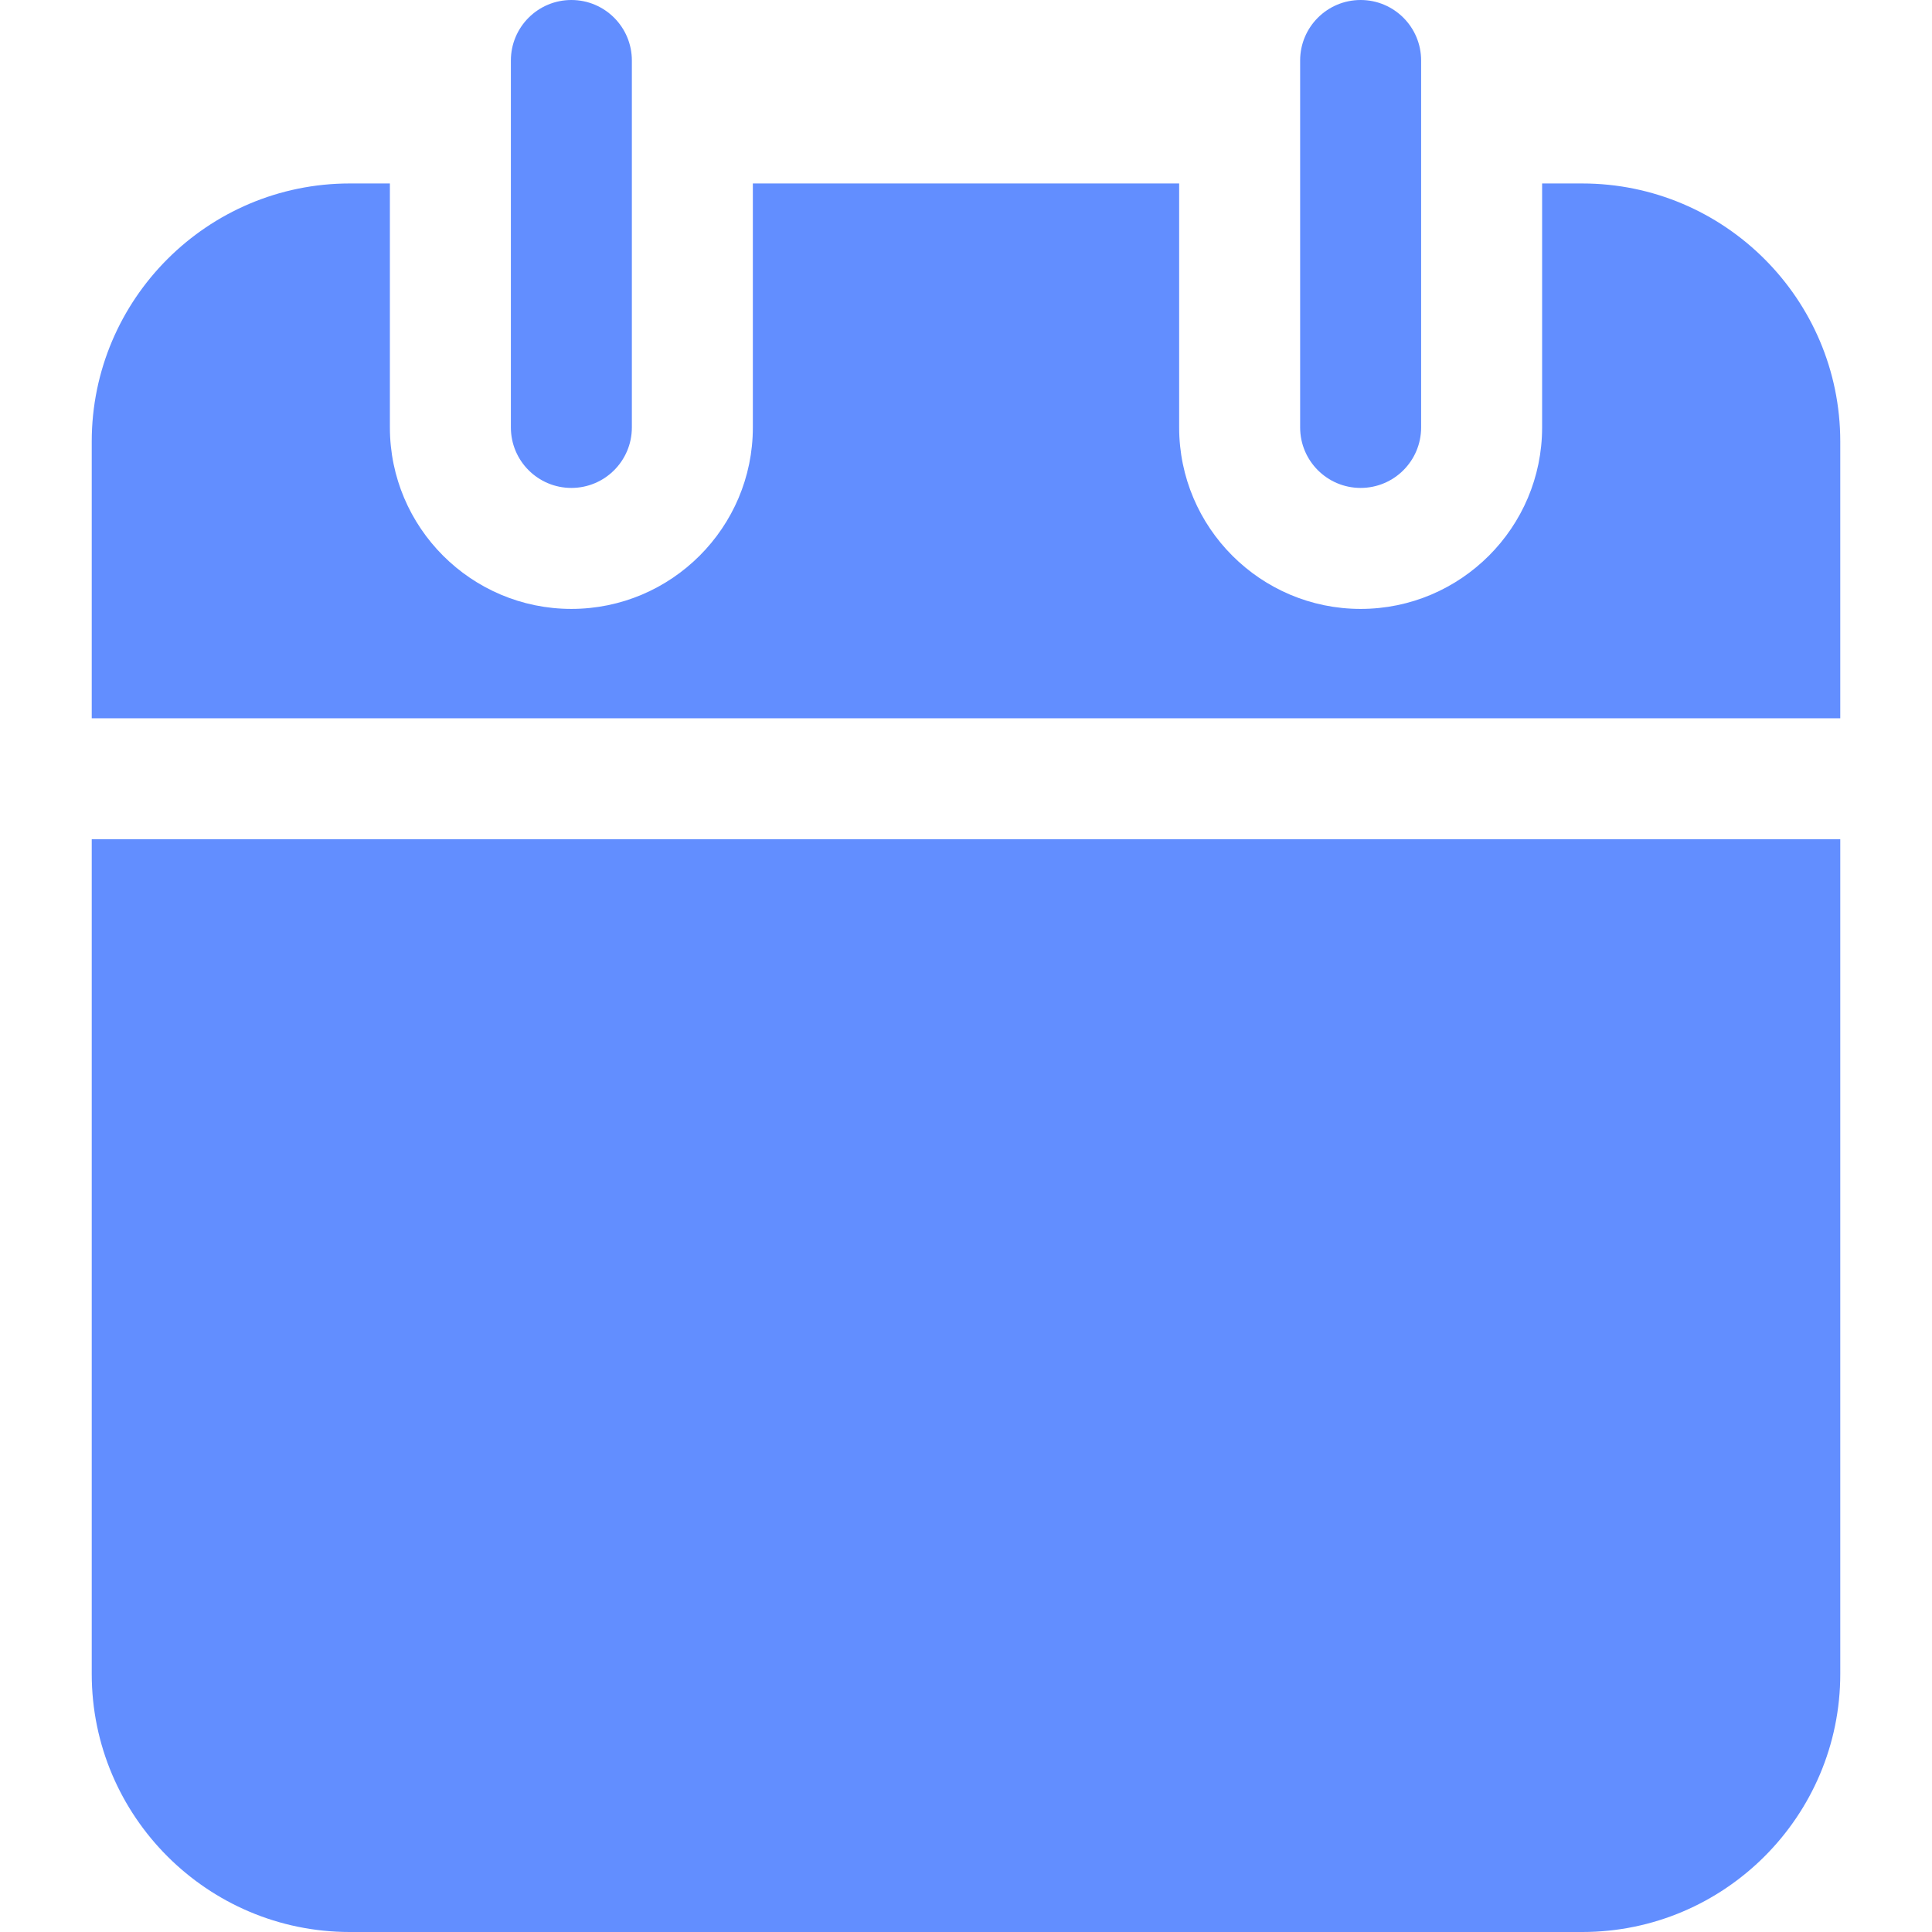 <?xml version="1.0" encoding="UTF-8" standalone="no"?>
<svg
   xmlns:dc="http://purl.org/dc/elements/1.1/"
   xmlns:cc="http://creativecommons.org/ns#"
   xmlns:rdf="http://www.w3.org/1999/02/22-rdf-syntax-ns#"
   xmlns:svg="http://www.w3.org/2000/svg"
   xmlns="http://www.w3.org/2000/svg"
   xmlns:sodipodi="http://sodipodi.sourceforge.net/DTD/sodipodi-0.dtd"
   xmlns:inkscape="http://www.inkscape.org/namespaces/inkscape"
   id="Layer_1"
   enable-background="new 0 0 510.992 510.992"
   height="512"
   viewBox="0 0 510.992 510.992"
   width="512"
   version="1.1"
   sodipodi:docname="calendar.svg"
   inkscape:version="1.0.2 (e86c870879, 2021-01-15)">
  <defs
     id="defs13" />
  <sodipodi:namedview
     pagecolor="#ffffff"
     bordercolor="#666666"
     borderopacity="1"
     objecttolerance="10"
     gridtolerance="10"
     guidetolerance="10"
     inkscape:pageopacity="0"
     inkscape:pageshadow="2"
     inkscape:window-width="1920"
     inkscape:window-height="1017"
     id="namedview11"
     showgrid="false"
     inkscape:zoom="1.6601562"
     inkscape:cx="256"
     inkscape:cy="256"
     inkscape:window-x="-8"
     inkscape:window-y="-8"
     inkscape:window-maximized="1"
     inkscape:current-layer="Layer_1" />
  <path
     d="m151.121 129.051c-8.837 0-16-7.163-16-16v-97.051c0-8.837 7.163-16 16-16s16 7.163 16 16v97.051c0 8.837-7.163 16-16 16z"
     id="path2"
     style="fill:#628eff;fill-opacity:1" />
  <path
     d="m359.872 129.051c-8.837 0-16-7.163-16-16v-97.051c0-8.837 7.163-16 16-16s16 7.163 16 16v97.051c0 8.837-7.163 16-16 16z"
     id="path4"
     style="fill:#628eff;fill-opacity:1" />
  <path
     d="m24.263 221.975v220.767c0 37.634 30.617 68.251 68.251 68.251h325.965c37.634 0 68.251-30.617 68.251-68.251v-220.767z"
     id="path6"
     style="fill:#628eff;fill-opacity:1" />
  <path
     d="m486.729 189.975v-73.198c0-37.634-30.617-68.251-68.251-68.251h-10.606v64.525c0 26.468-21.532 48-48 48s-48-21.532-48-48v-64.526h-112.751v64.525c0 26.468-21.532 48-48 48s-48-21.532-48-48v-64.525h-10.607c-37.634 0-68.251 30.617-68.251 68.251v73.198h462.466z"
     id="path8"
     style="fill:#628eff;fill-opacity:1" />
</svg>
